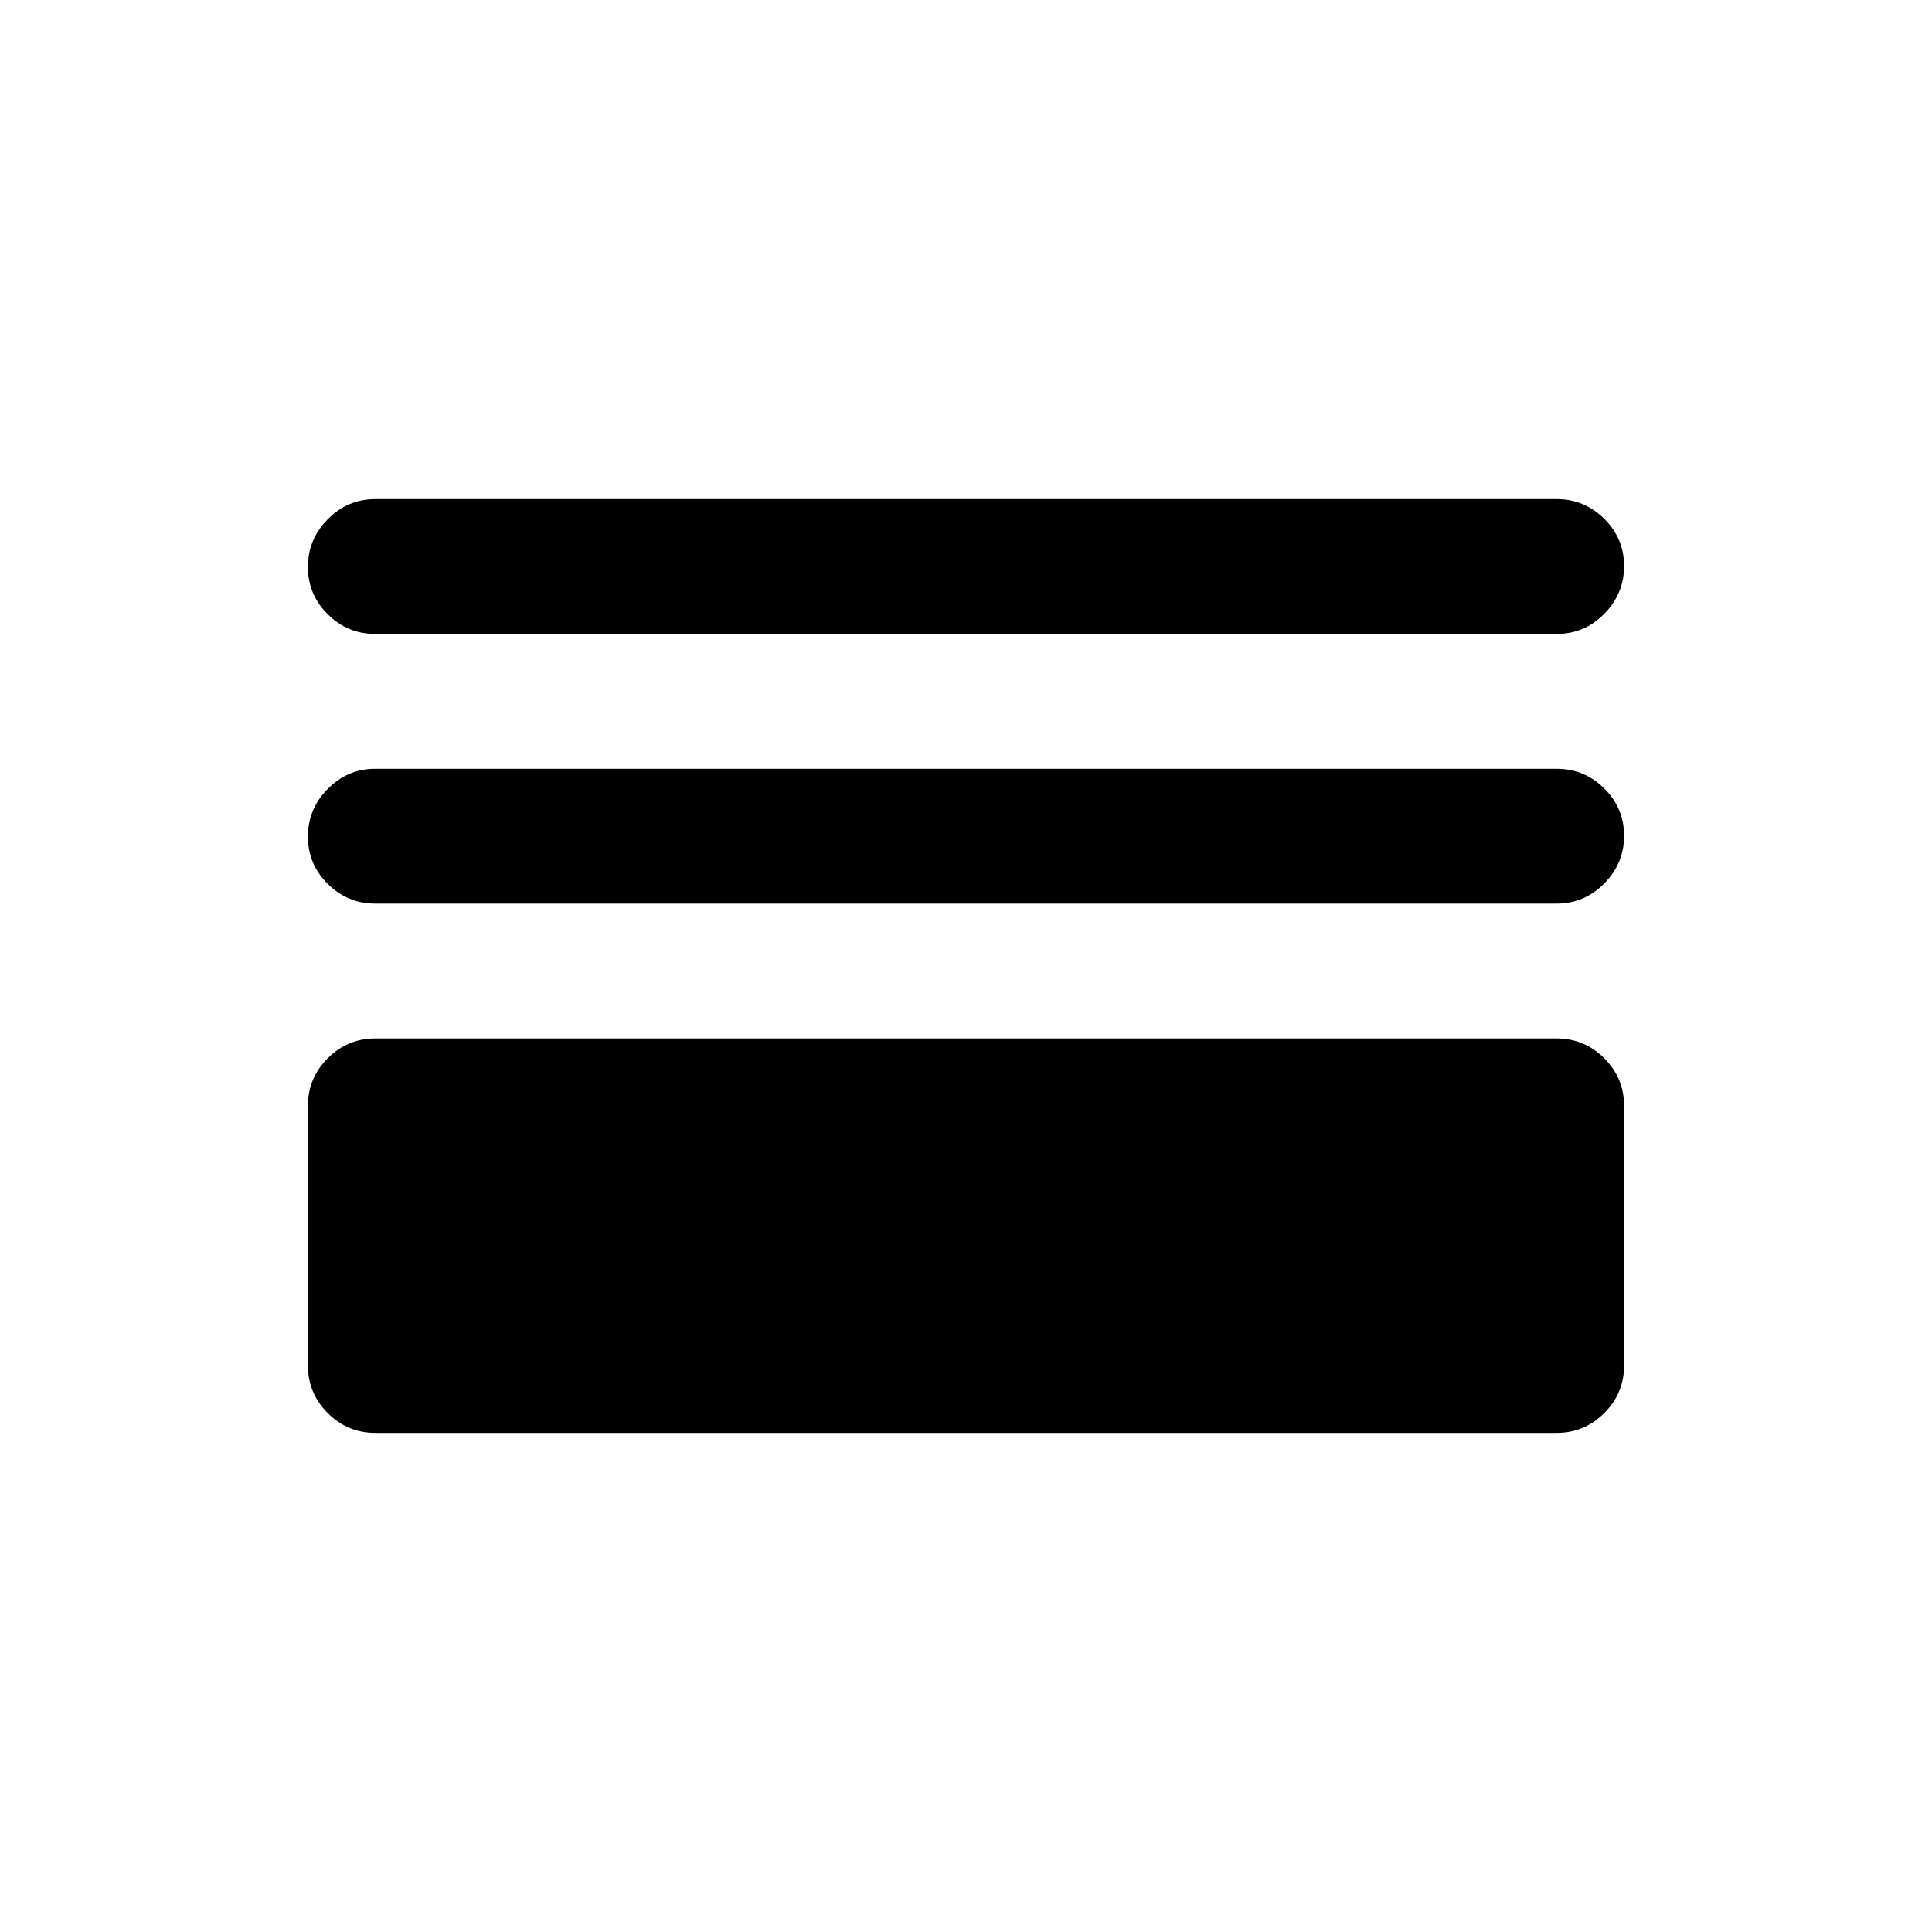 <svg xmlns="http://www.w3.org/2000/svg" height="20" viewBox="0 -960 960 960" width="20"><path d="M186.5-248q-13.8 0-23.65-9.85Q153-267.7 153-281.5v-129q0-13.8 9.85-23.65Q172.7-444 186.5-444h587q13.8 0 23.65 9.85Q807-424.3 807-410.5v129q0 13.8-9.85 23.65Q787.3-248 773.5-248h-587Zm0-263q-13.8 0-23.65-9.79-9.85-9.79-9.85-23.5t9.85-23.71q9.85-10 23.65-10h587q13.8 0 23.65 9.79 9.85 9.79 9.85 23.5T797.15-521q-9.85 10-23.65 10h-587Zm0-134q-13.8 0-23.65-9.79-9.85-9.79-9.85-23.5t9.85-23.71q9.85-10 23.65-10h587q13.8 0 23.65 9.79 9.85 9.79 9.85 23.5T797.15-655q-9.85 10-23.65 10h-587Z"/></svg>